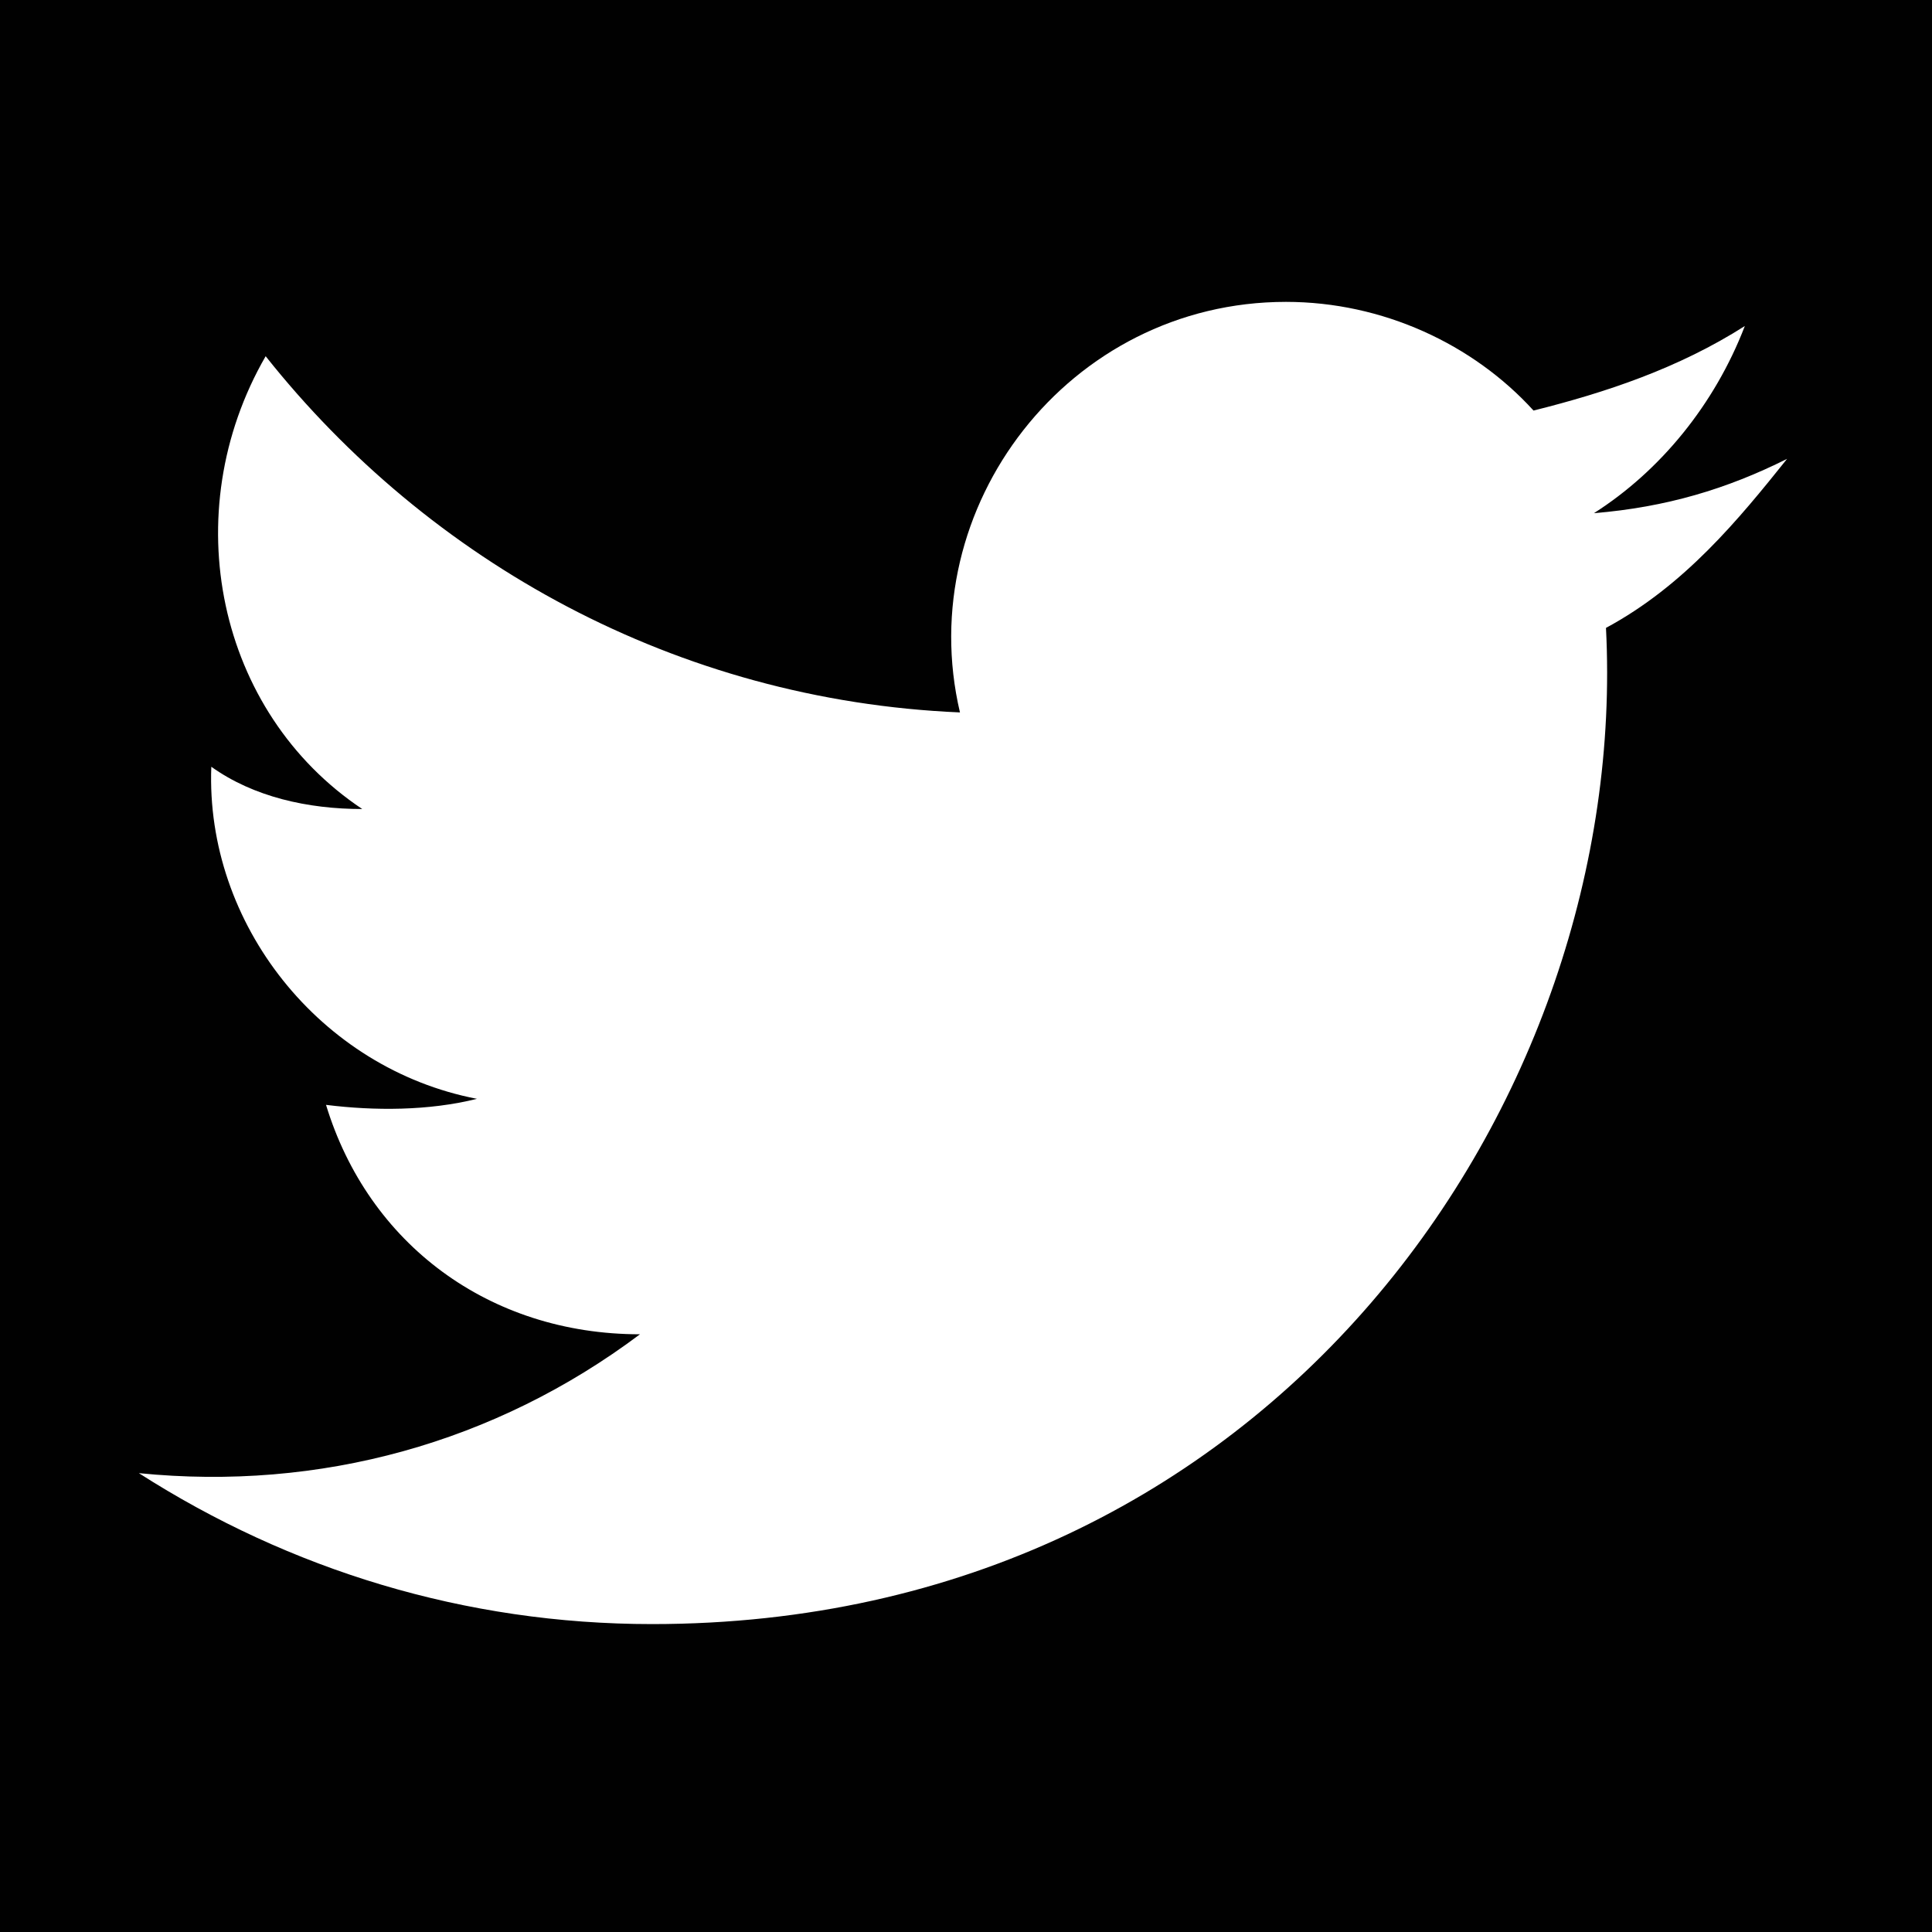 <?xml version="1.0" encoding="utf-8"?>
<!-- Generator: Adobe Illustrator 24.1.0, SVG Export Plug-In . SVG Version: 6.00 Build 0)  -->
<svg version="1.1" id="Layer_1" xmlns="http://www.w3.org/2000/svg" xmlns:xlink="http://www.w3.org/1999/xlink" x="0px" y="0px"
	 viewBox="0 0 32 32" style="enable-background:new 0 0 32 32;" xml:space="preserve">
<style type="text/css">
	.st0{fill-rule:evenodd;clip-rule:evenodd;fill:#010101;}
	.st1{display:none;fill-rule:evenodd;clip-rule:evenodd;fill:#FFFFFF;}
	.st2{display:none;fill:#FFFFFF;}
	.st3{fill:#FFFFFF;}
</style>
<rect class="st0" width="32" height="32"/>
<path class="st1" d="M16,0.4c-8.8,0-16,7.2-16,16c0,6.9,4.4,13,10.9,15.2c0.8,0.1,1.1-0.3,1.1-0.8c0-0.4,0-1.4,0-2.7
	c-4.5,1-5.4-2.1-5.4-2.1c-0.3-1-0.9-1.8-1.8-2.3c-1.5-1,0.1-1,0.1-1c1,0.1,1.9,0.8,2.5,1.6c0.9,1.6,3,2.3,4.6,1.3c0,0,0,0,0,0
	c0.1-0.8,0.4-1.6,1-2.1c-3.6-0.4-7.3-1.8-7.3-7.9c0-1.6,0.6-3.1,1.6-4.3C6.9,9.9,7,8.4,7.6,7c0,0,1.3-0.4,4.4,1.6
	c2.6-0.7,5.4-0.7,8,0C23.1,6.6,24.4,7,24.4,7c0.6,1.3,0.6,2.9,0.2,4.2c1.1,1.2,1.7,2.7,1.6,4.3c0,6.1-3.7,7.5-7.3,7.9
	c0.8,0.8,1.2,1.9,1.1,3c0,2.1,0,3.9,0,4.4c0,0.4,0.3,0.9,1.1,0.8c8.4-2.8,12.9-11.9,10.1-20.2C29,4.8,22.9,0.4,16,0.4L16,0.4z"/>
<path class="st2" d="M9,7c0,1.4-1.1,2.5-2.5,2.5S4,8.4,4,7s1.1-2.5,2.5-2.5S9,5.6,9,7z M9,11.5H4v16h5V11.5z M17,11.5h-5v16h5v-8.4
	c0-4.7,6-5.1,6,0v8.4h5V17.4c0-7.9-8.9-7.6-11-3.7V11.5z"/>
<path class="st3" d="M29.6,7.6c-1,0.5-2,0.8-3.2,0.9c1.1-0.7,2-1.8,2.5-3.1c-1.1,0.7-2.3,1.1-3.5,1.4c-1-1.1-2.5-1.8-4.1-1.8
	c-3.6,0-6.2,3.4-5.4,6.8c-4.7-0.2-8.8-2.5-11.5-5.9C2.9,8.5,3.6,11.8,6,13.4c-0.9,0-1.8-0.2-2.5-0.7c-0.1,2.6,1.8,5,4.4,5.5
	c-0.8,0.2-1.7,0.2-2.5,0.1c0.7,2.3,2.7,3.8,5.2,3.8c-2.4,1.8-5.3,2.6-8.3,2.3c2.5,1.6,5.4,2.5,8.5,2.5c10.3,0,16.2-8.7,15.8-16.5
	C27.9,9.7,28.8,8.6,29.6,7.6z"/>
</svg>
